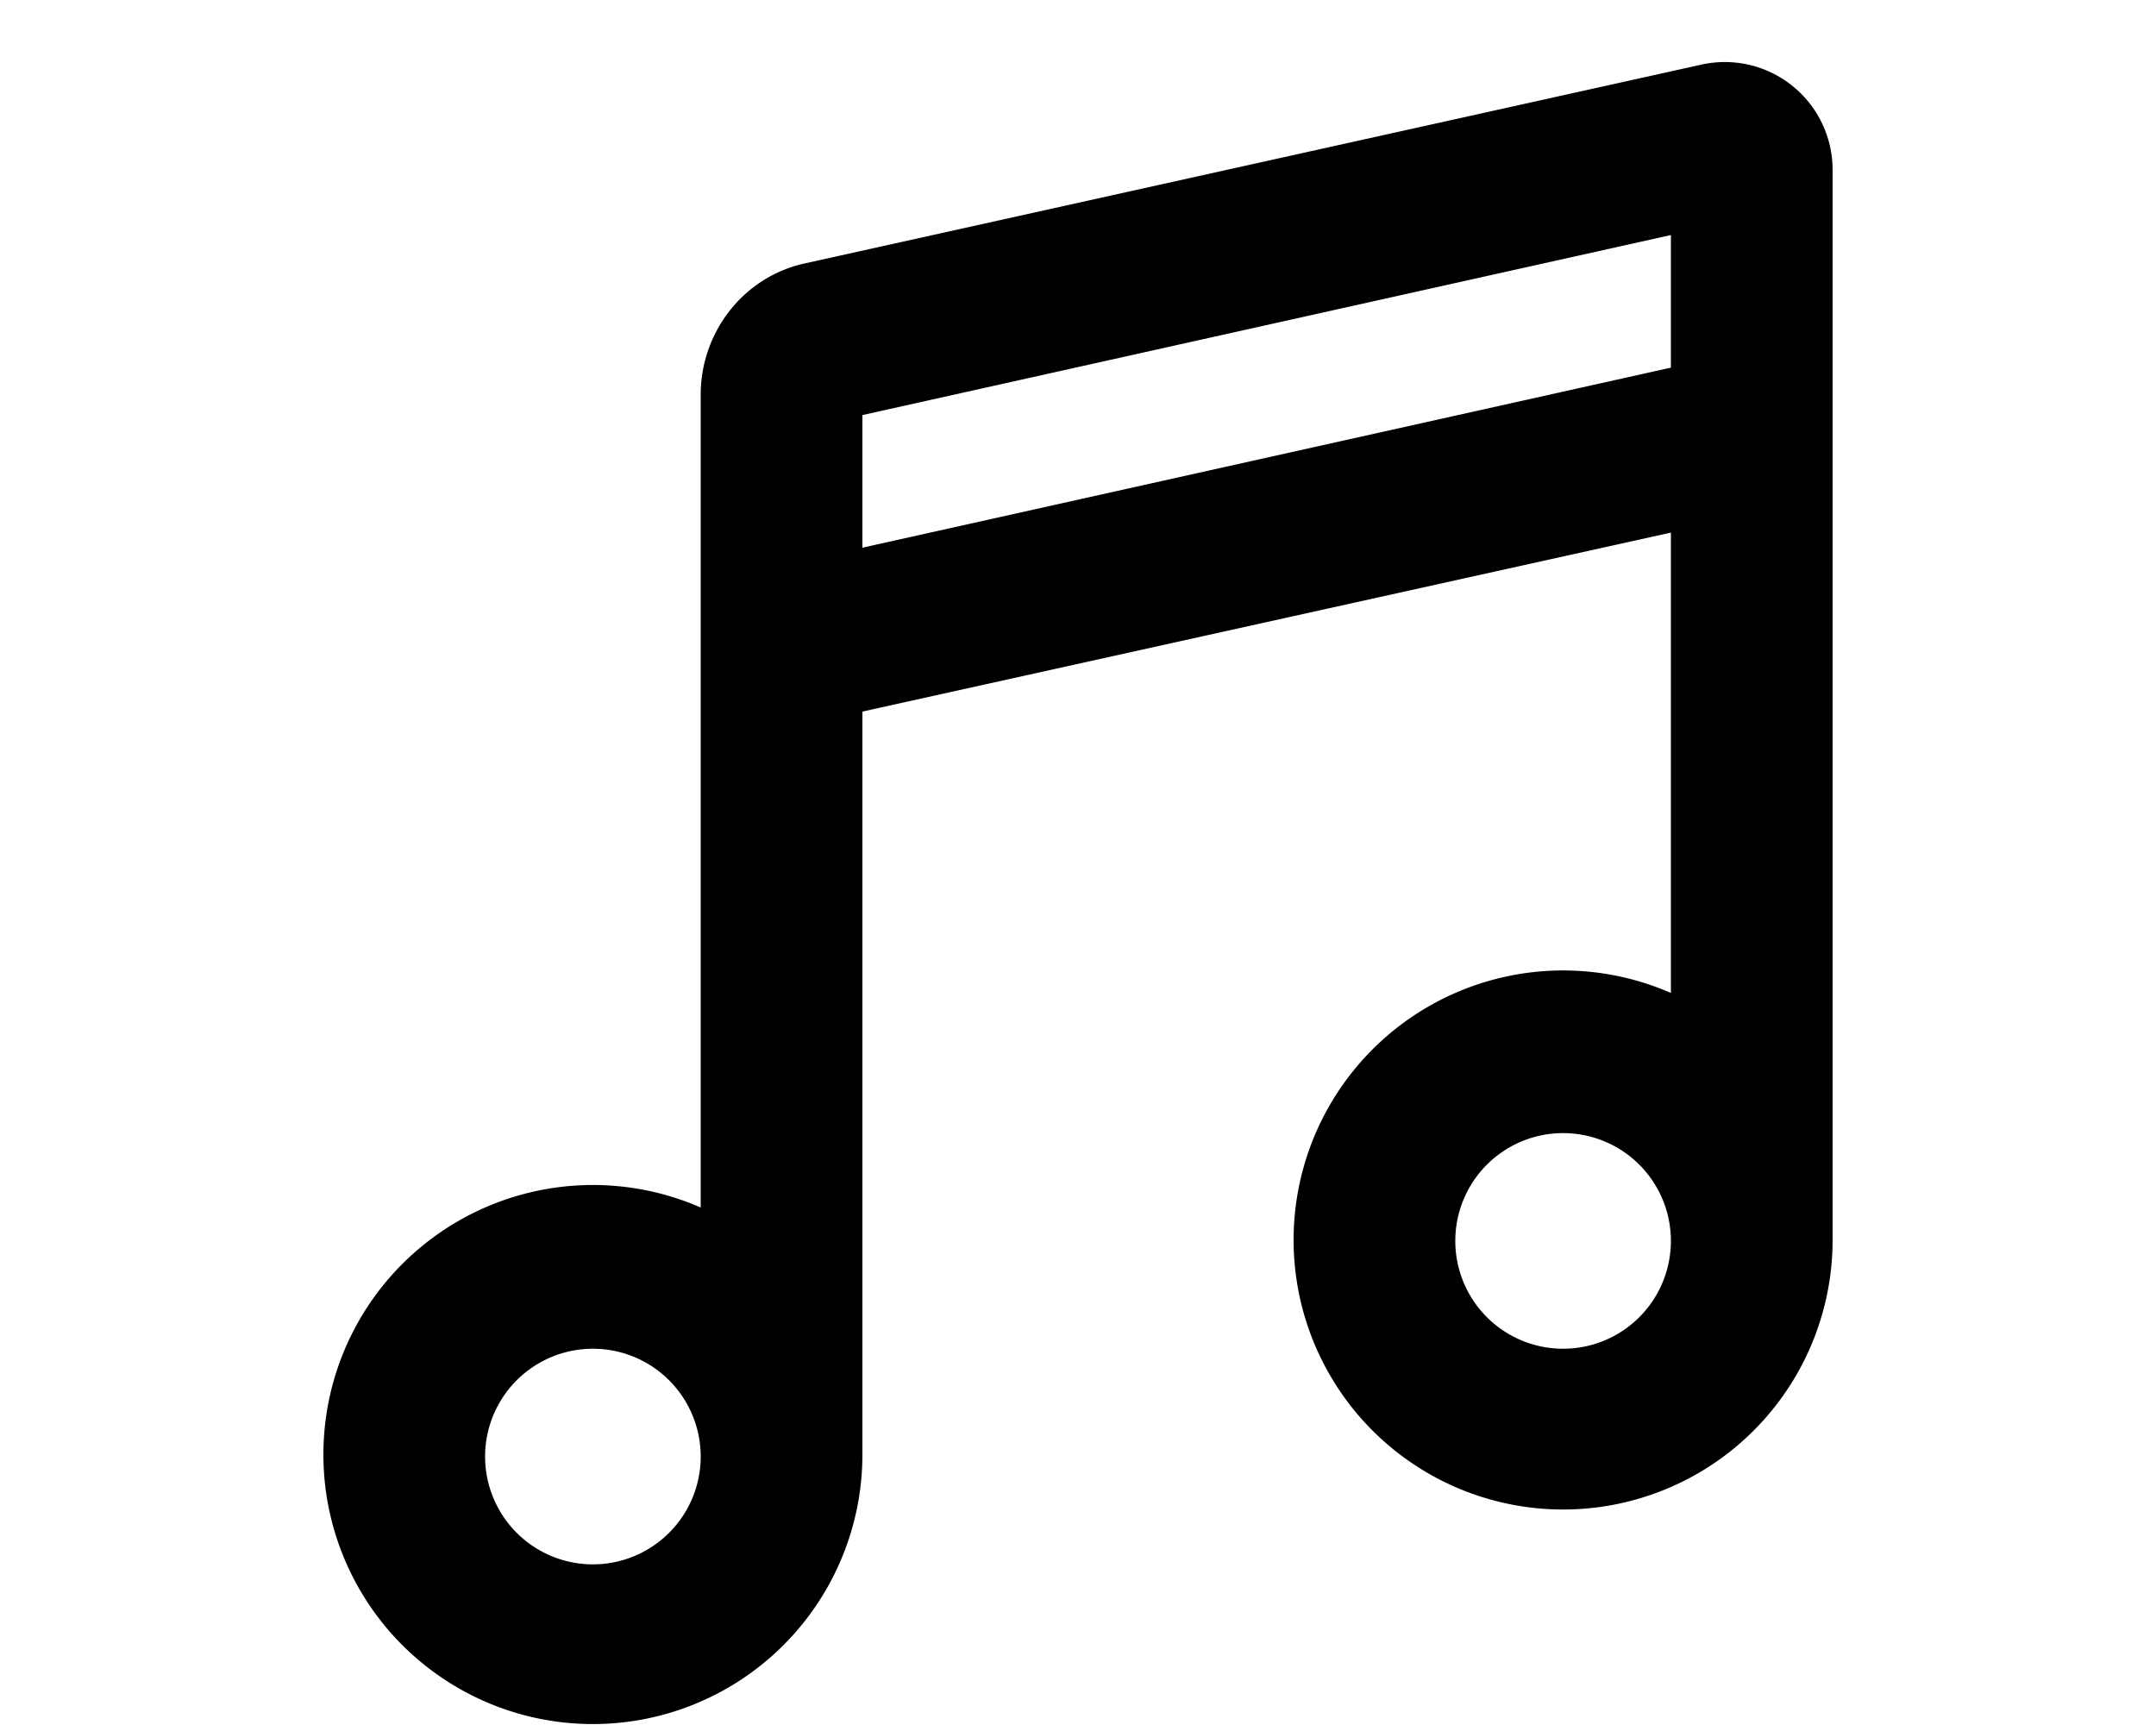 <svg xmlns="http://www.w3.org/2000/svg" viewBox="0 0 20 16" fill="currentColor"><path fill-rule="evenodd" d="M15.5 9.2V4.94L8 6.6v6.9a2.5 2.5 0 1 1-1.5-2.3V3.66c0-.58.4-1.1.98-1.22L15.78.6a1 1 0 0 1 1.22.97v9.94a2.5 2.5 0 1 1-1.5-2.3ZM8 3.86v1.22l7.5-1.67V2.18L8 3.85Zm7.5 7.65a1 1 0 1 0-2 0 1 1 0 0 0 2 0Zm-9 2a1 1 0 1 0-2 0 1 1 0 0 0 2 0Z"/></svg>